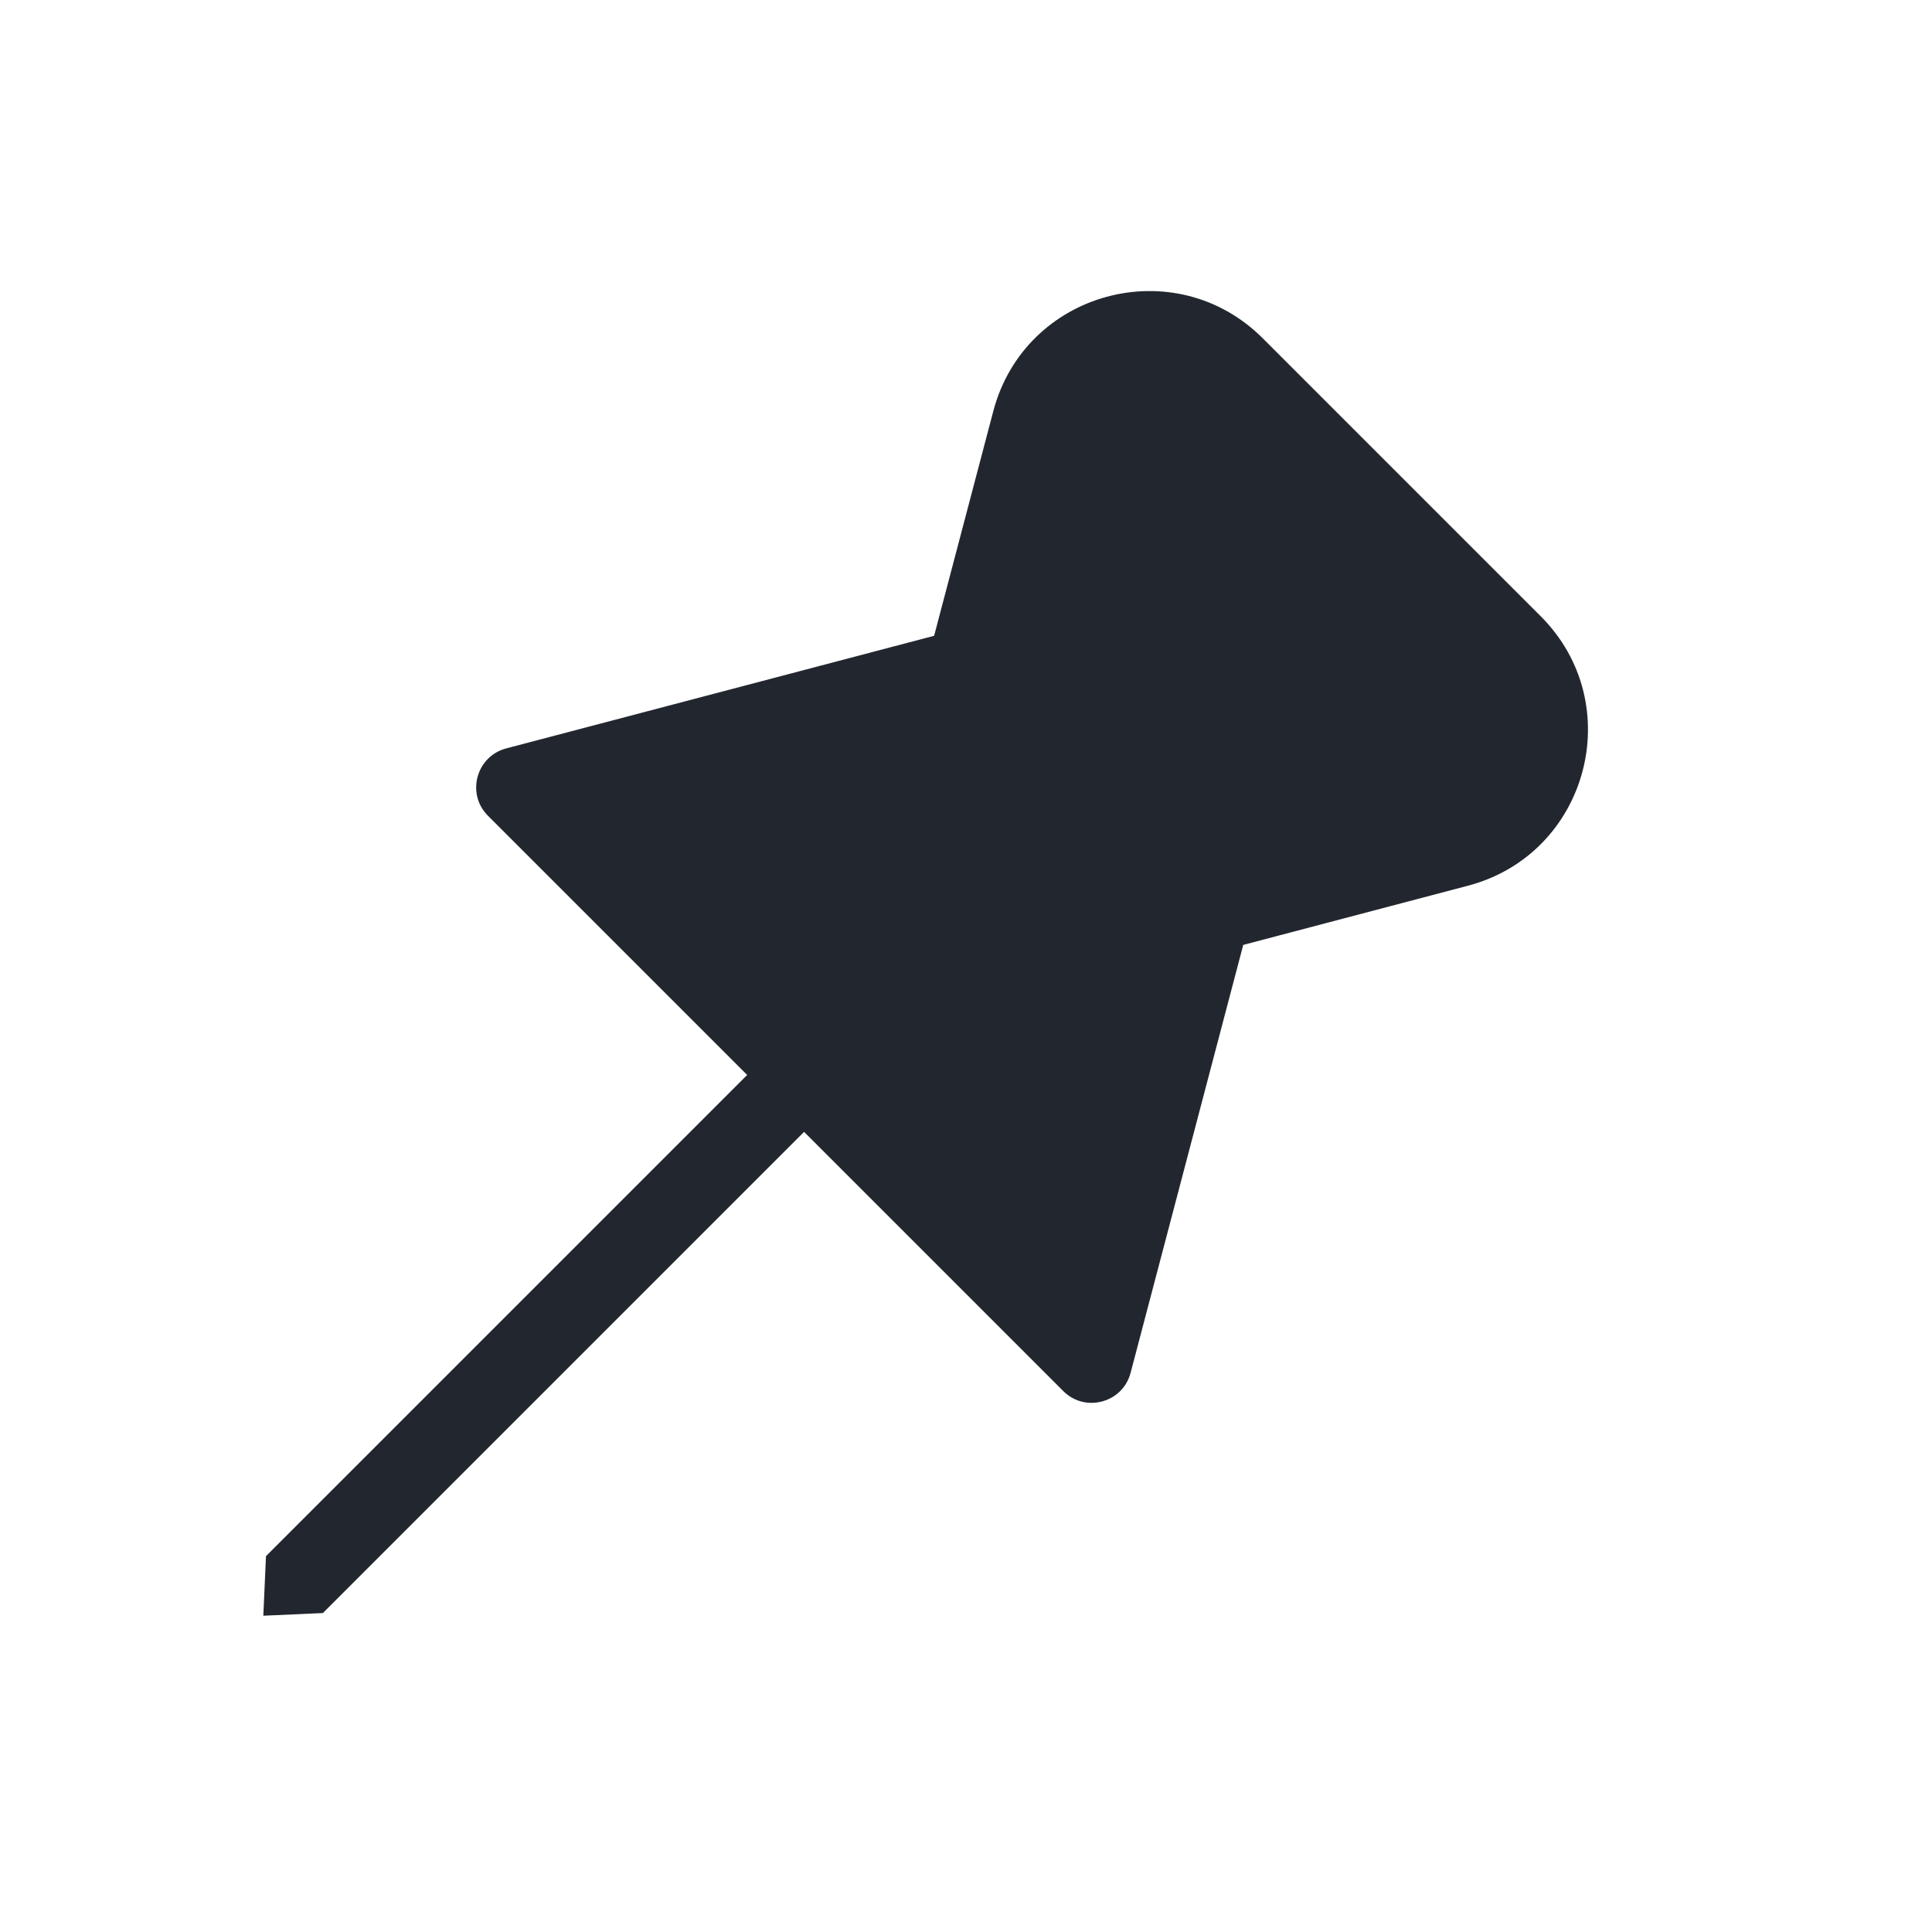 <svg width="24" height="24" viewBox="0 0 24 24" fill="none" xmlns="http://www.w3.org/2000/svg">
<path fill-rule="evenodd" clip-rule="evenodd" d="M11.604 7.898L12.339 5.108C12.732 3.615 14.595 3.111 15.687 4.203L19.139 7.655C20.231 8.747 19.727 10.611 18.234 11.003L15.444 11.738L14.045 17.053C13.947 17.427 13.48 17.553 13.208 17.28L6.062 10.134C5.789 9.862 5.915 9.396 6.288 9.297L11.604 7.898Z" fill="#22272F"/>
<path d="M3.304 19.331L9.538 13.097L10.245 13.804L4.011 20.038L3.271 20.071L3.304 19.331Z" fill="#22272F"/>
</svg>
